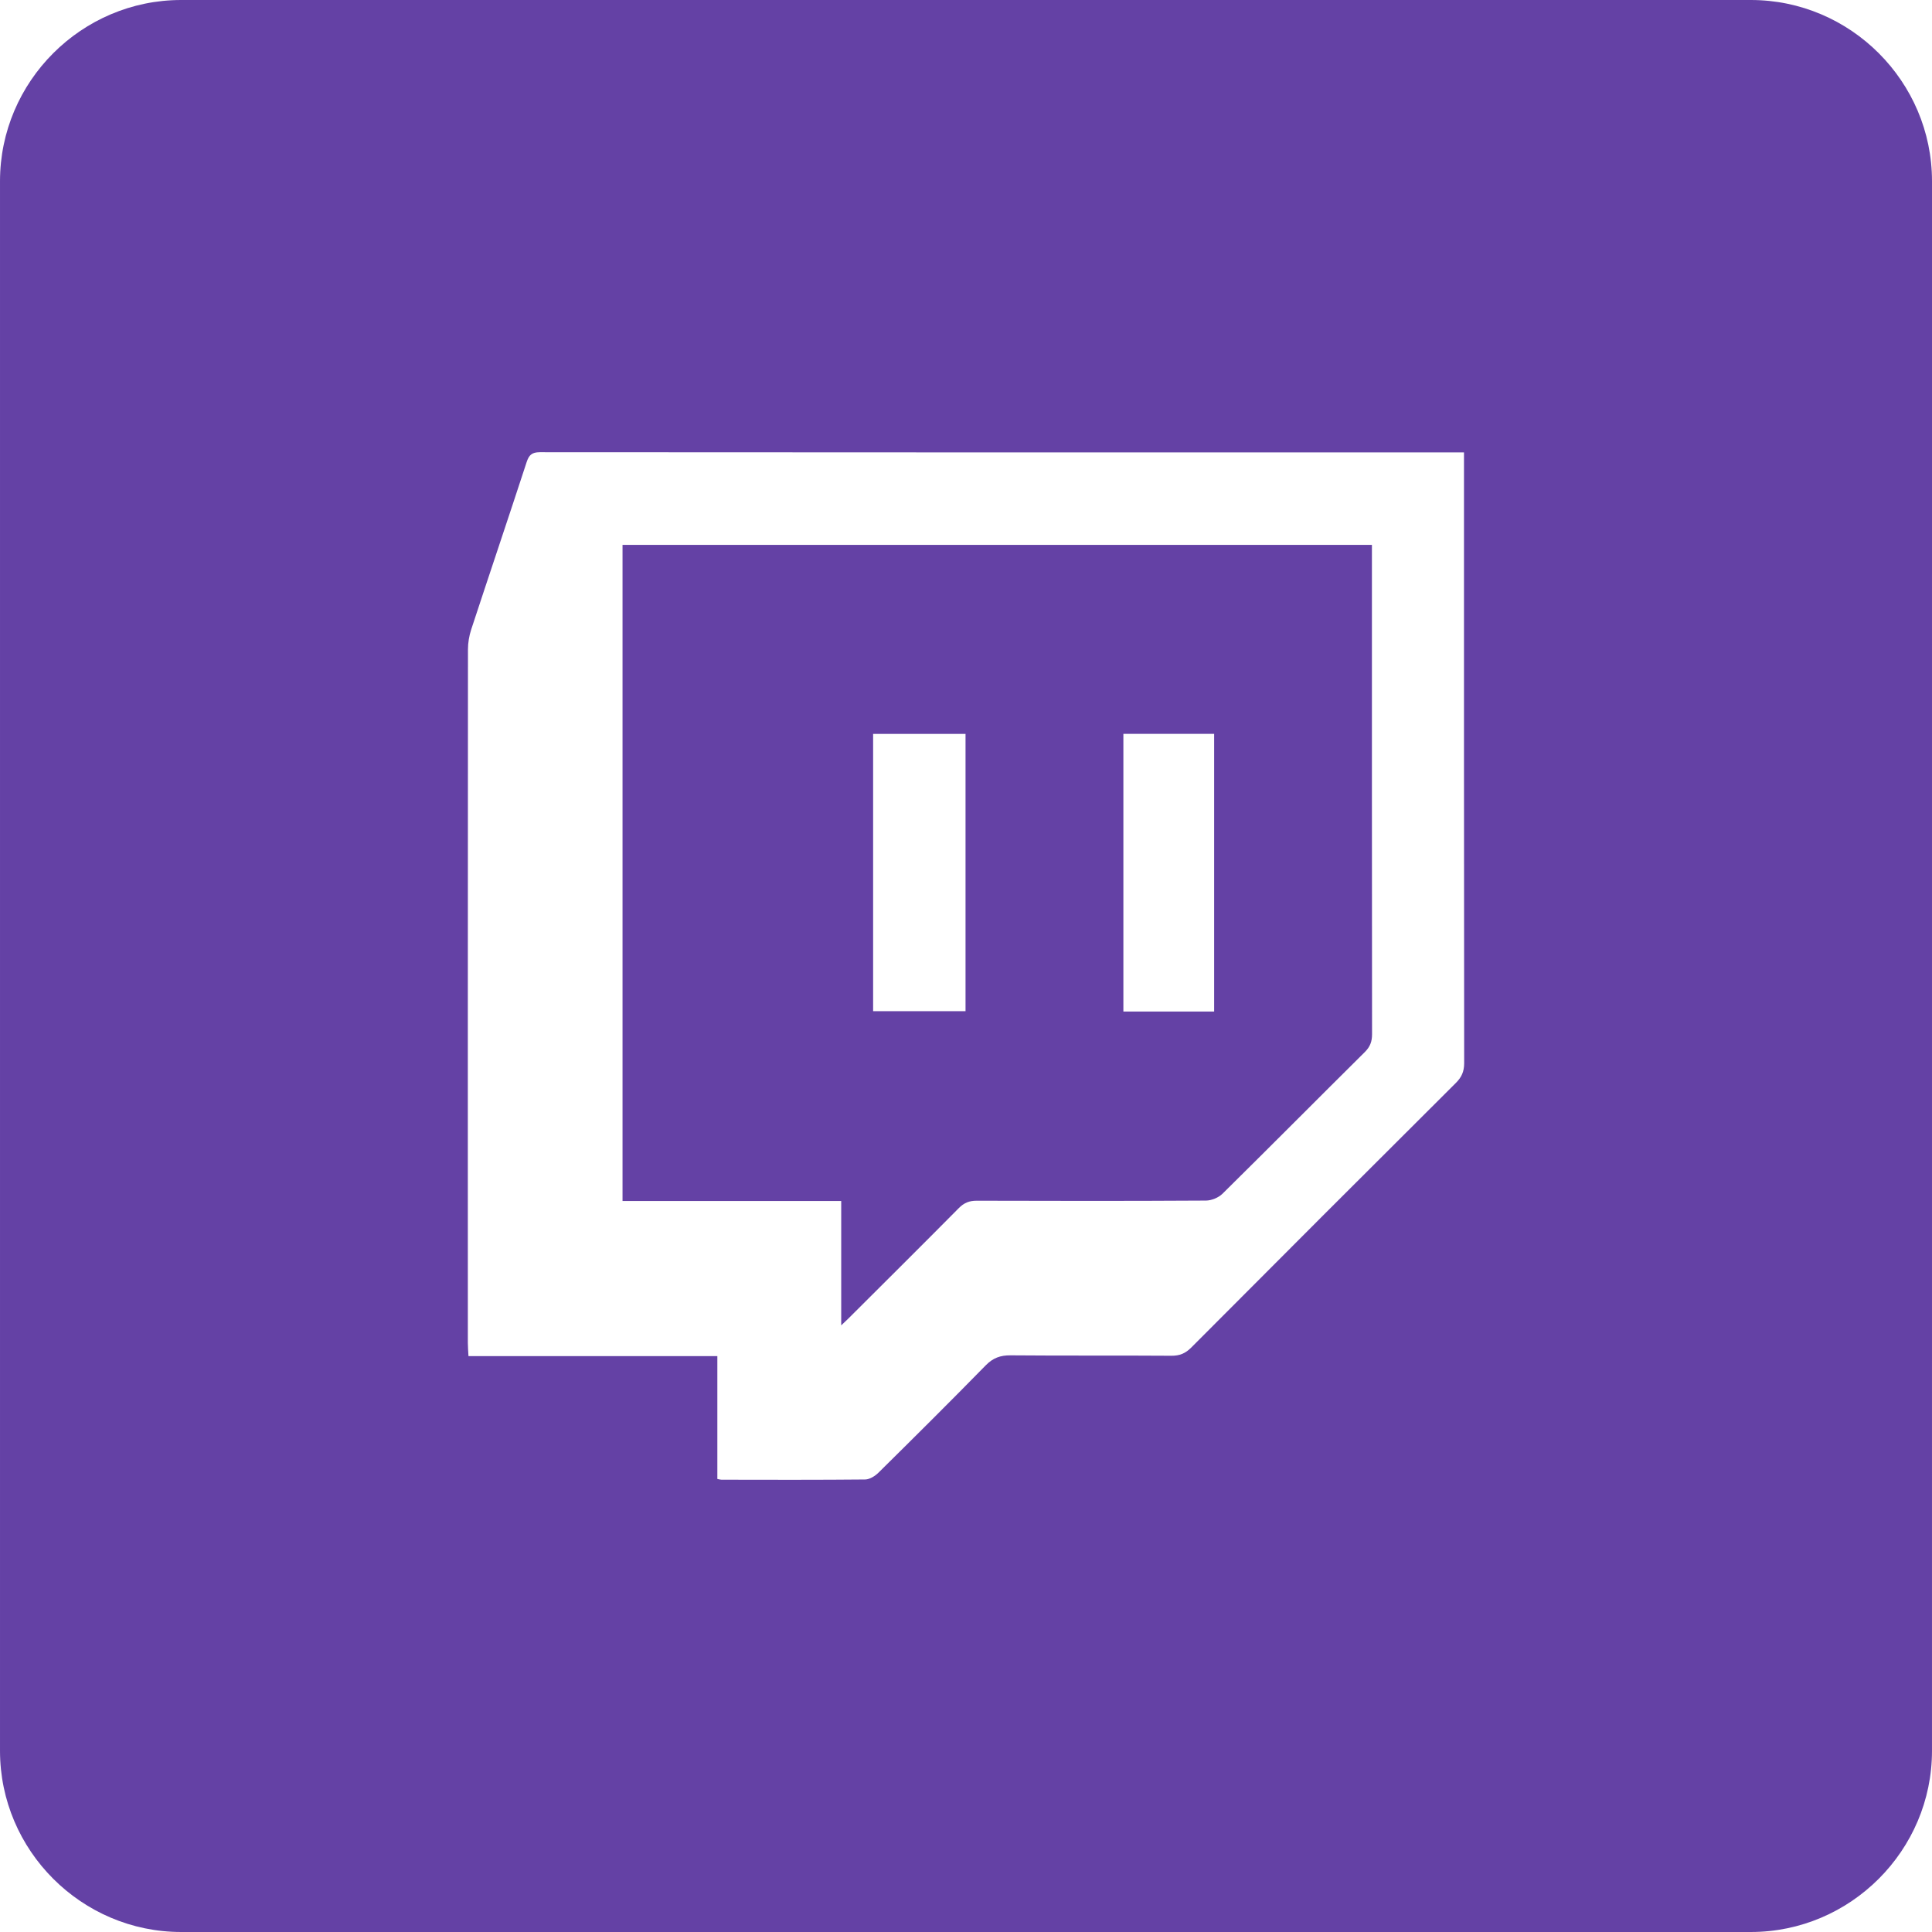 <svg xmlns="http://www.w3.org/2000/svg" viewBox="0 0 333333 333333" shape-rendering="geometricPrecision" text-rendering="geometricPrecision" image-rendering="optimizeQuality" fill-rule="evenodd" clip-rule="evenodd"><path d="M302077 0H31255C14069 0 1 14068 1 31256v270822c0 17186 14068 31254 31254 31254h270822c17186 0 31254-14068 31254-31254l2-270824C333333 14068 319265 0 302079 0h-2zM107407 94007v113205h37729v21457c583-556 911-854 1224-1167 6362-6346 12741-12677 19065-19063 903-911 1804-1280 3085-1276 13185 43 26371 52 39556-25 968-6 2172-506 2861-1187 8220-8107 16348-16307 24547-24436 919-911 1252-1820 1250-3088-31-27486-24-54972-24-82457v-1965H107407zm102072 80521h-15659v-47913h15659v47913zm-42893-47910v47847h-15944v-47847h15944zm-42820 128550v-21199H80826c-43-888-106-1575-106-2264l-4-31784v-24306c4-21187 11-42377 23-63569 0-1154 205-2355 565-3451 3164-9629 6411-19231 9559-28865 408-1248 922-1695 2253-1708h64c52548 41 105096 35 157644 35 515-1 1030 0 1762 0v2226c0 34376-9 68752 31 103128v67c-12 1398-438 2373-1433 3364-15246 15185-30461 30400-45646 45646-1007 1011-1994 1434-3430 1424-9249-65-18500 10-27750-72-1772-16-3038 447-4299 1737-6102 6236-12294 12385-18502 18515-590 583-1517 1159-2294 1167-3874 38-7749 51-11624 53h-2325c-3617-2-7233-9-10849-14-182 0-365-65-700-130z" fill="#6441a5"/></svg>